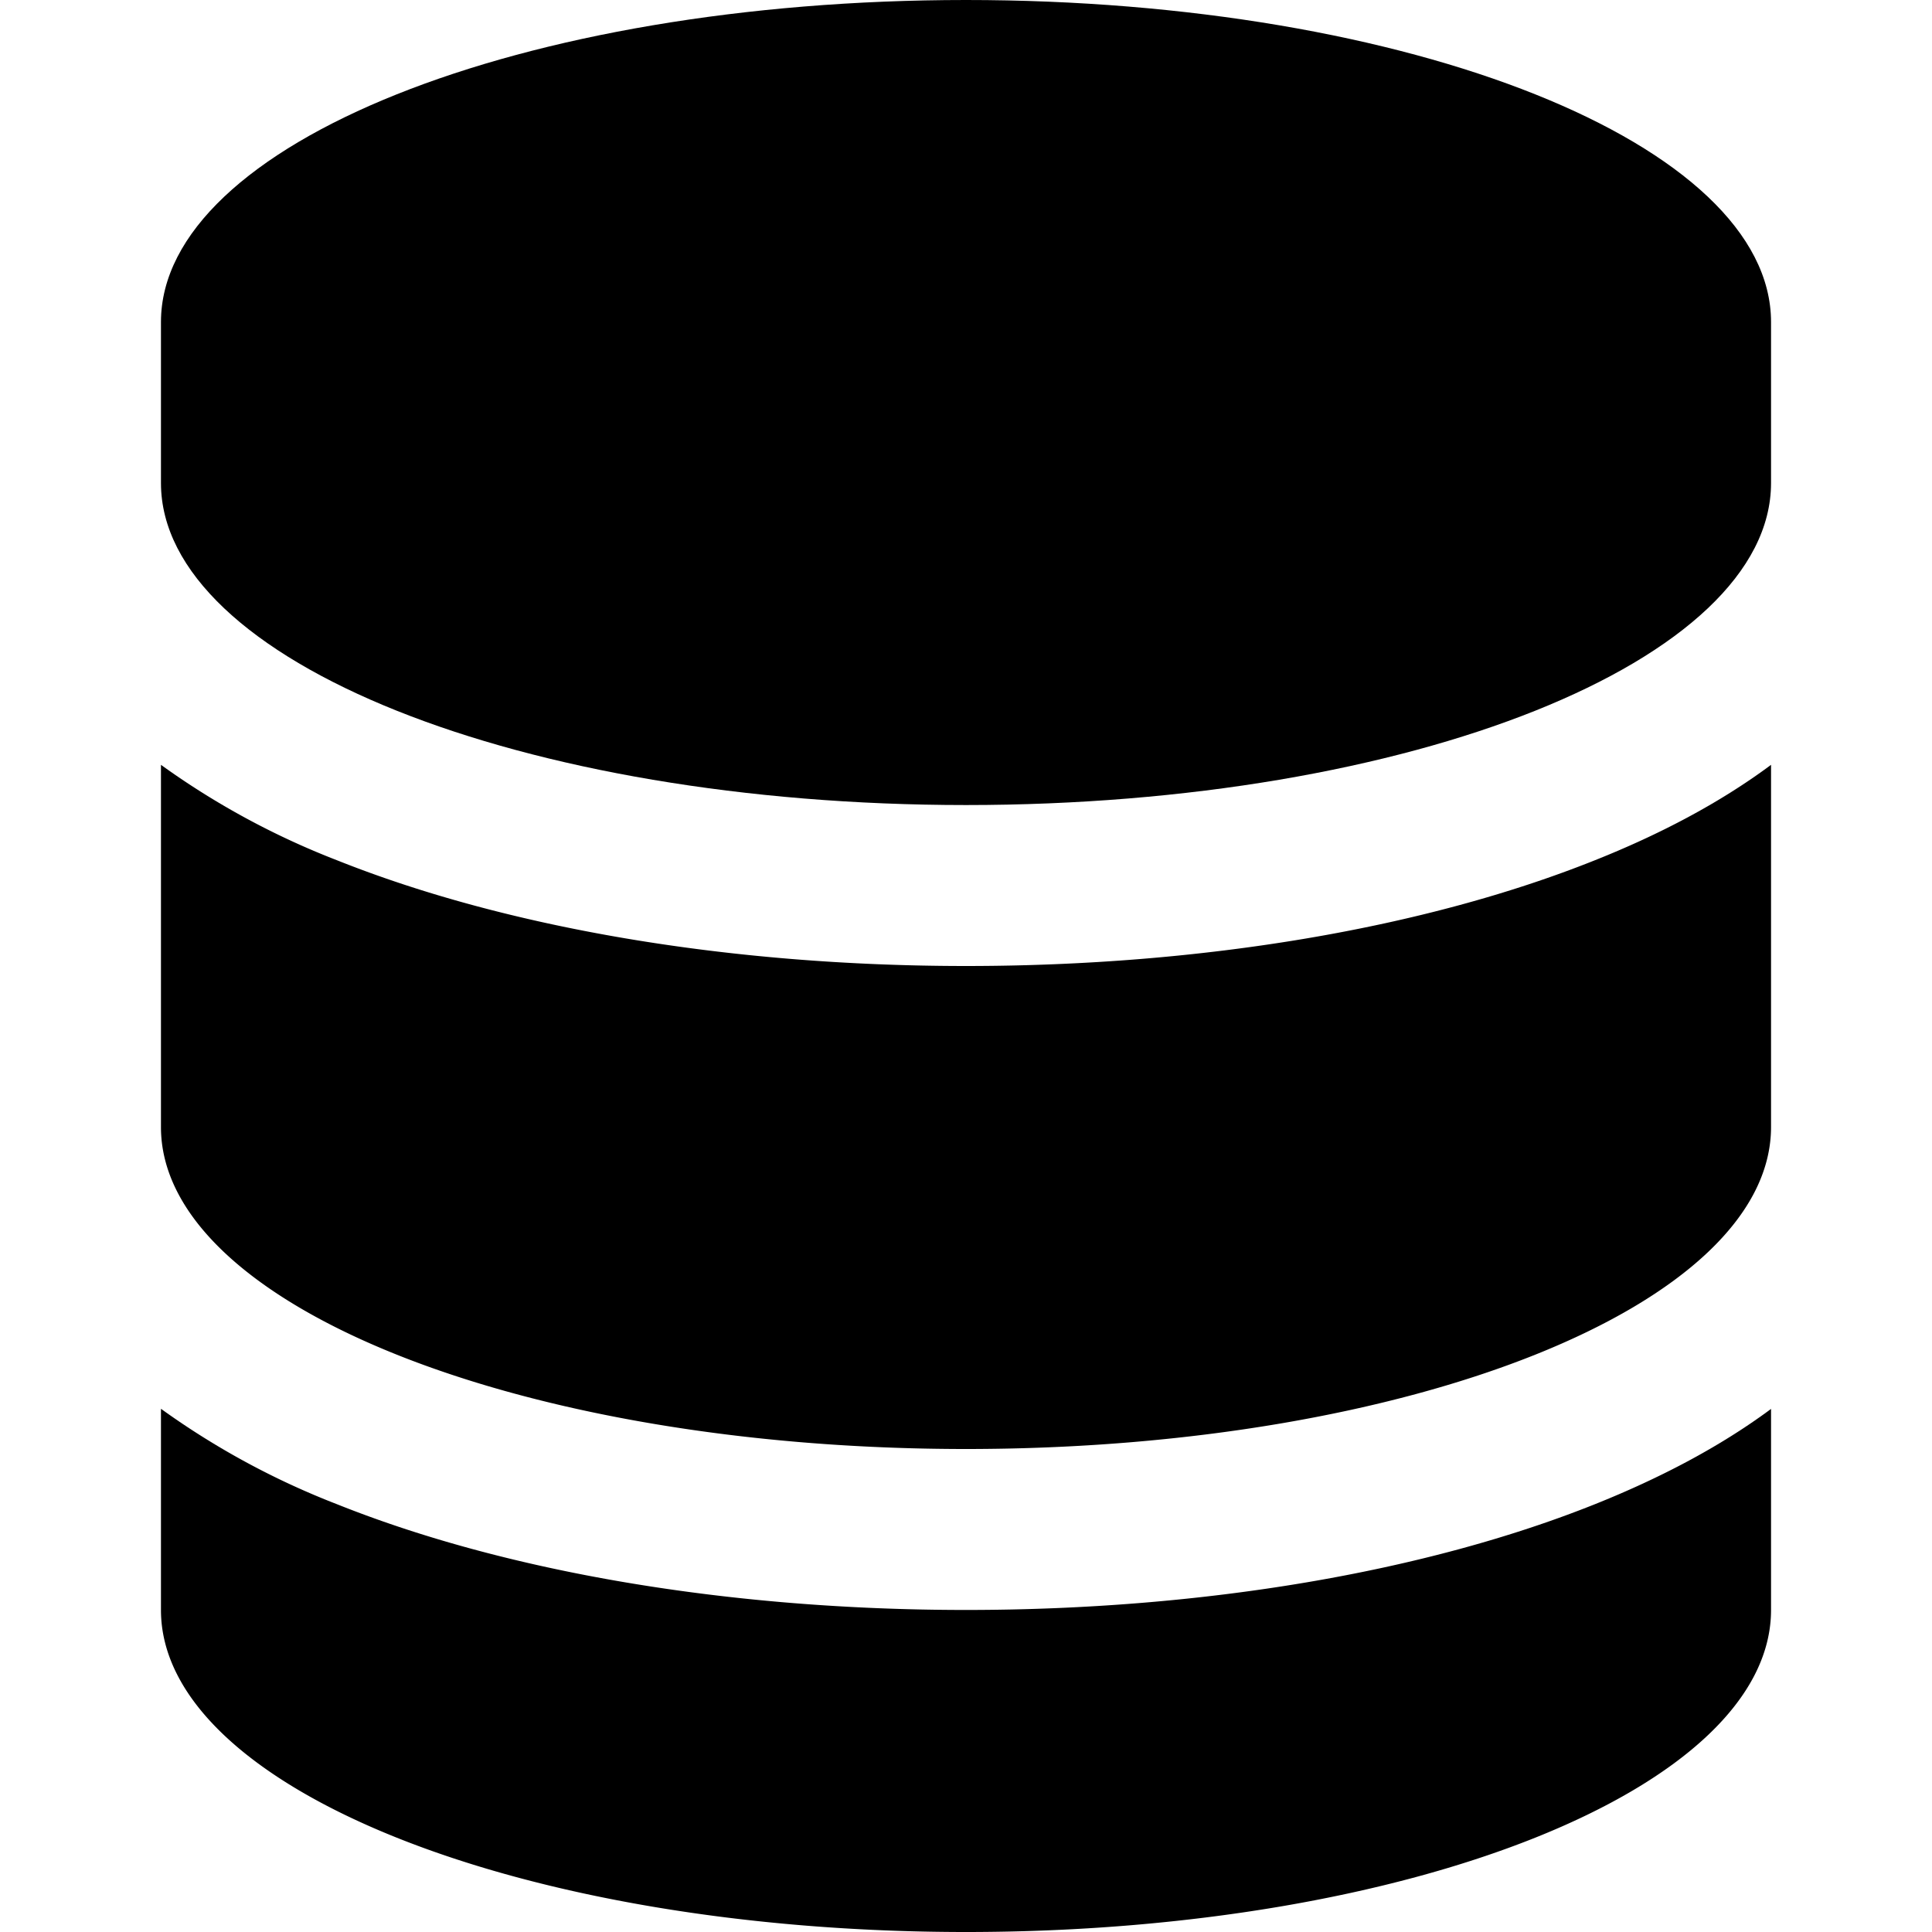 <svg xmlns:cc='http://creativecommons.org/ns#' class='bi bi-server' xmlns:dc='http://purl.org/dc/elements/1.1/' fill='currentColor' height='16' xmlns:rdf='http://www.w3.org/1999/02/22-rdf-syntax-ns#' viewBox='0 0 16 16' width='16' xmlns='http://www.w3.org/2000/svg'>
  <path d='M1.333 2.667C1.333 1.194 4.318 0 8 0s6.667 1.194 6.667 2.667V4c0 1.473-2.985 2.667-6.667 2.667S1.333 5.473 1.333 4V2.667z'/>
  <path d='M1.333 6.334v3C1.333 10.805 4.318 12 8 12s6.667-1.194 6.667-2.667V6.334c-.43.32-.931.58-1.458.79C11.81 7.684 9.967 8 8 8c-1.967 0-3.81-.317-5.21-.876a6.508 6.508 0 0 1-1.457-.79z'/>
  <path d='M14.667 11.668c-.43.319-.931.578-1.458.789-1.4.56-3.242.876-5.209.876-1.967 0-3.81-.316-5.21-.876a6.51 6.51 0 0 1-1.457-.79v1.666C1.333 14.806 4.318 16 8 16s6.667-1.194 6.667-2.667v-1.665z'/>
</svg>